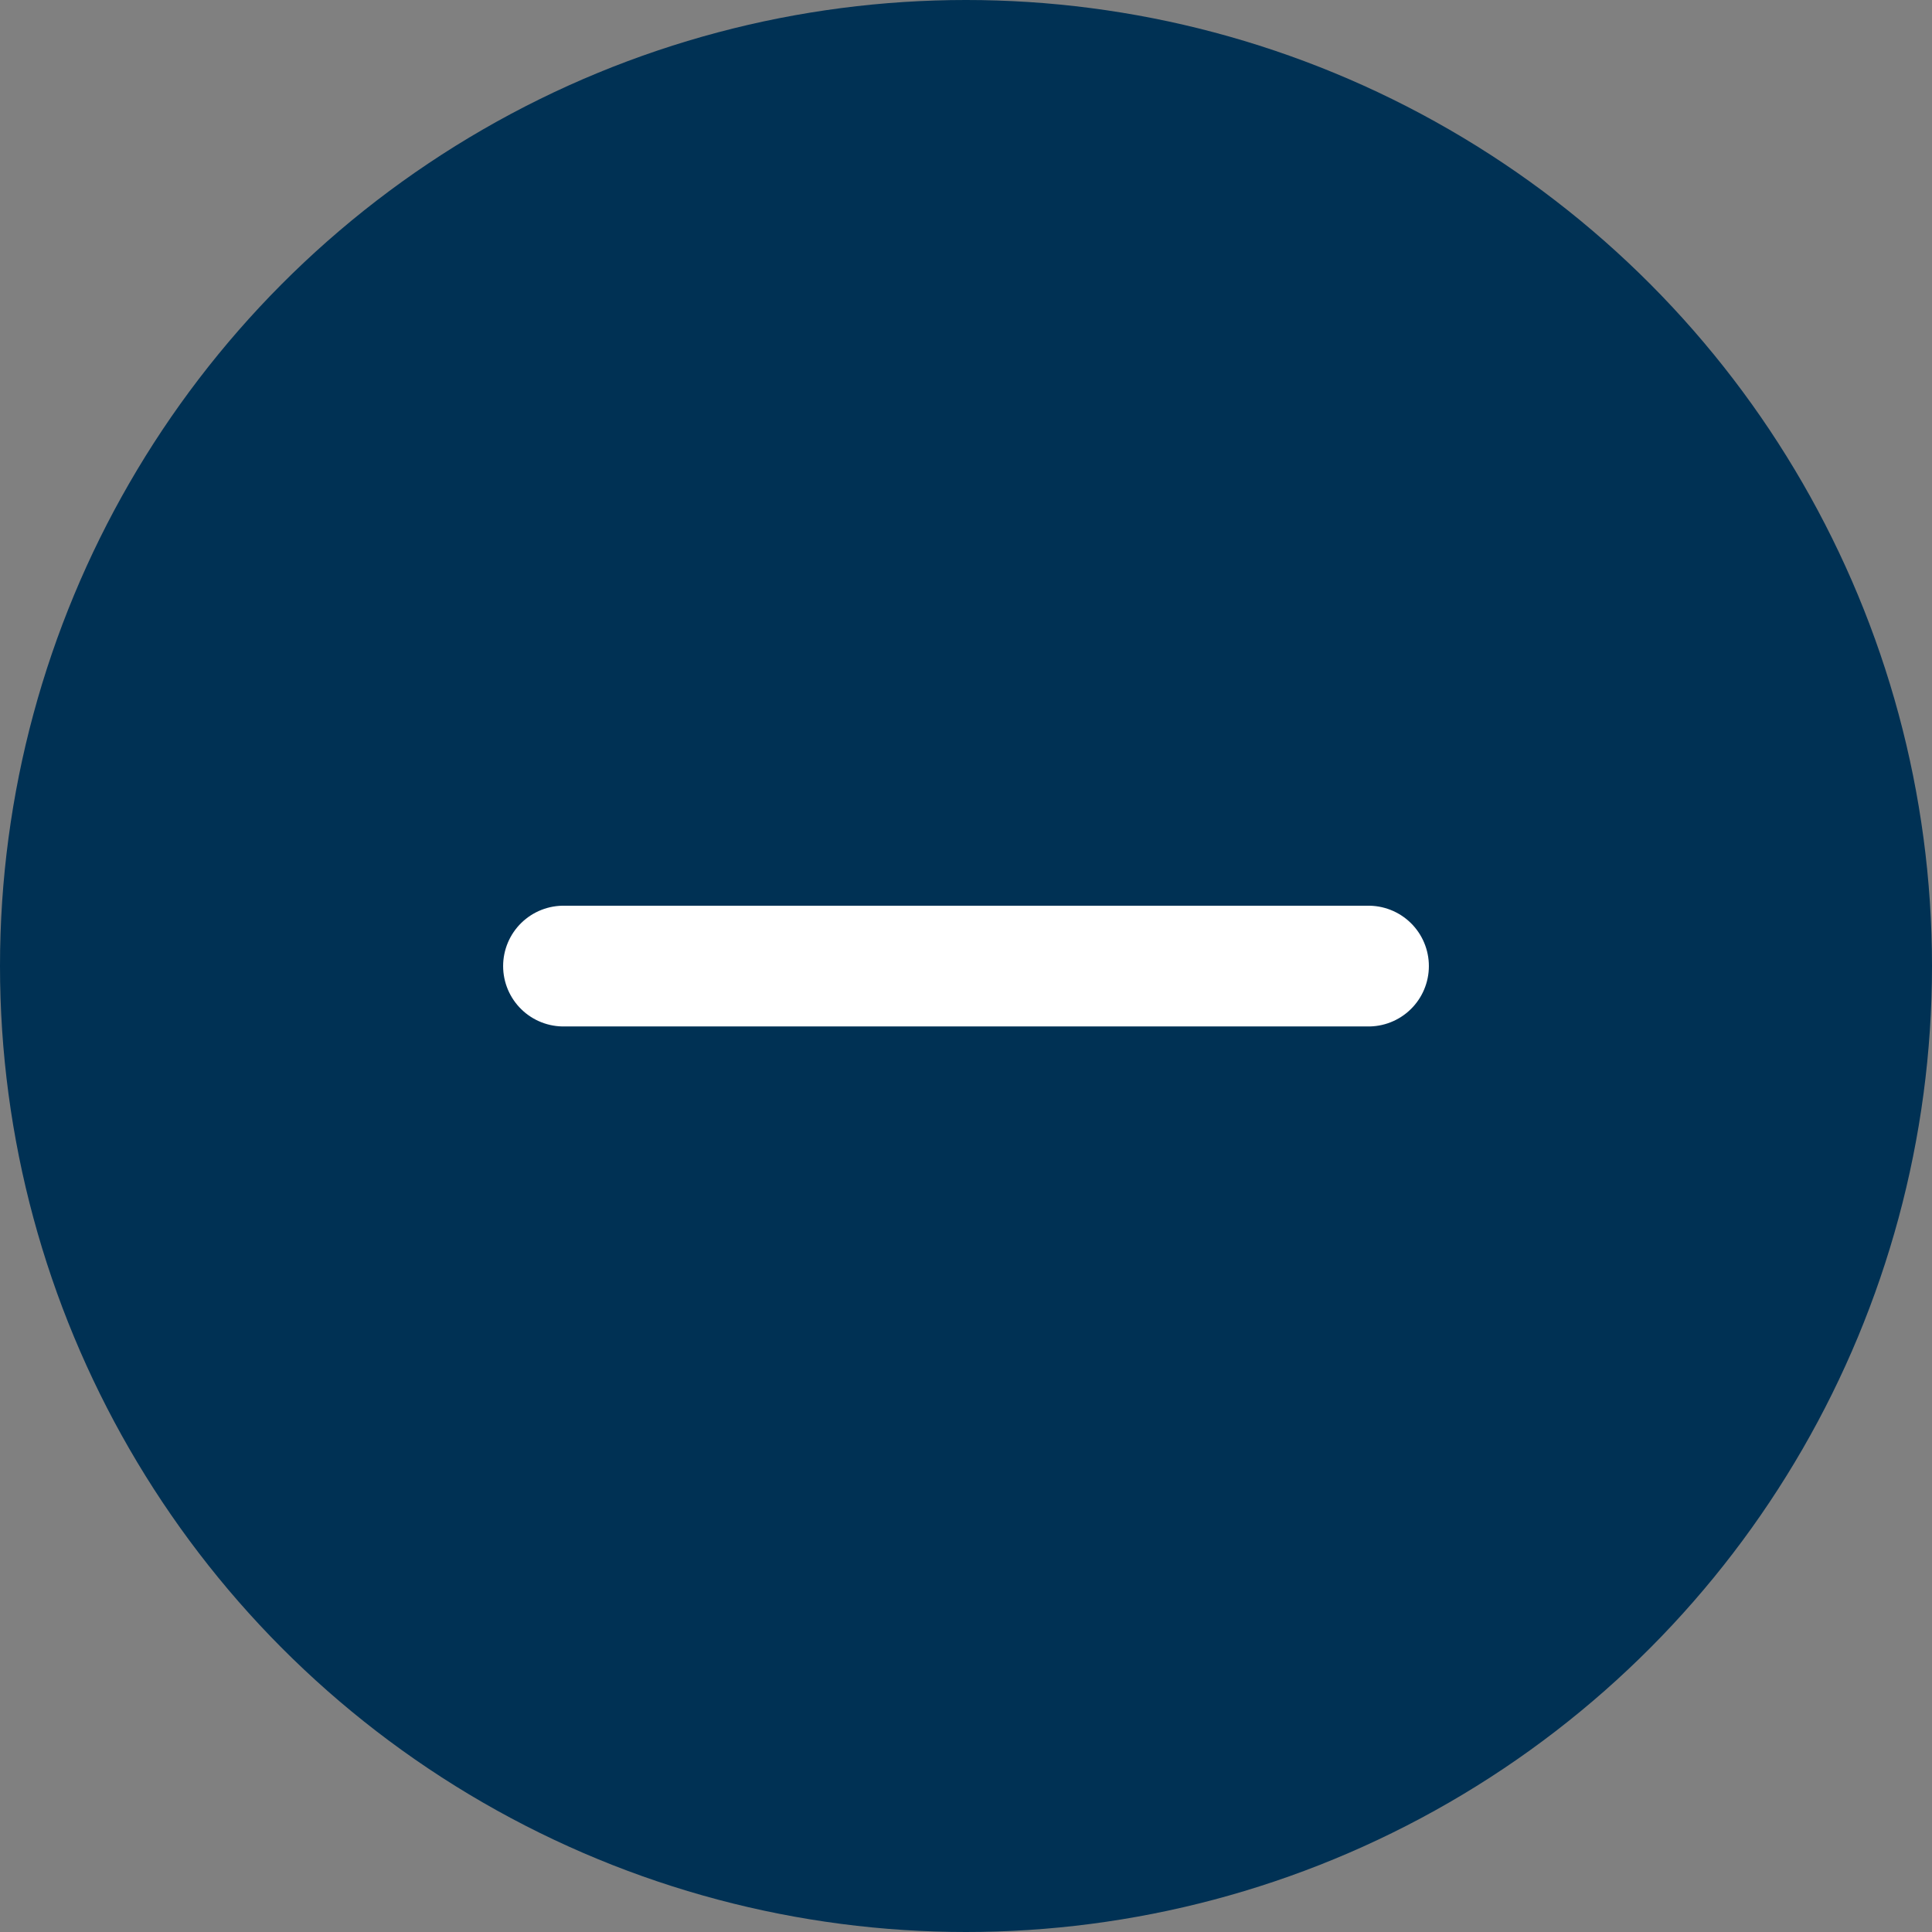 <svg width="24" height="24" viewBox="0 0 24 24" fill="none" xmlns="http://www.w3.org/2000/svg">
<rect x="0" y="0" width="24" height="24" fill="#808080" stroke="none"/>
<circle cx="12" cy="12" r="12" fill="#003154"/>
<path d="M17 12.001L7 12.001" stroke="white" stroke-width="1.5" stroke-linecap="round" stroke-linejoin="round"/>
</svg>
